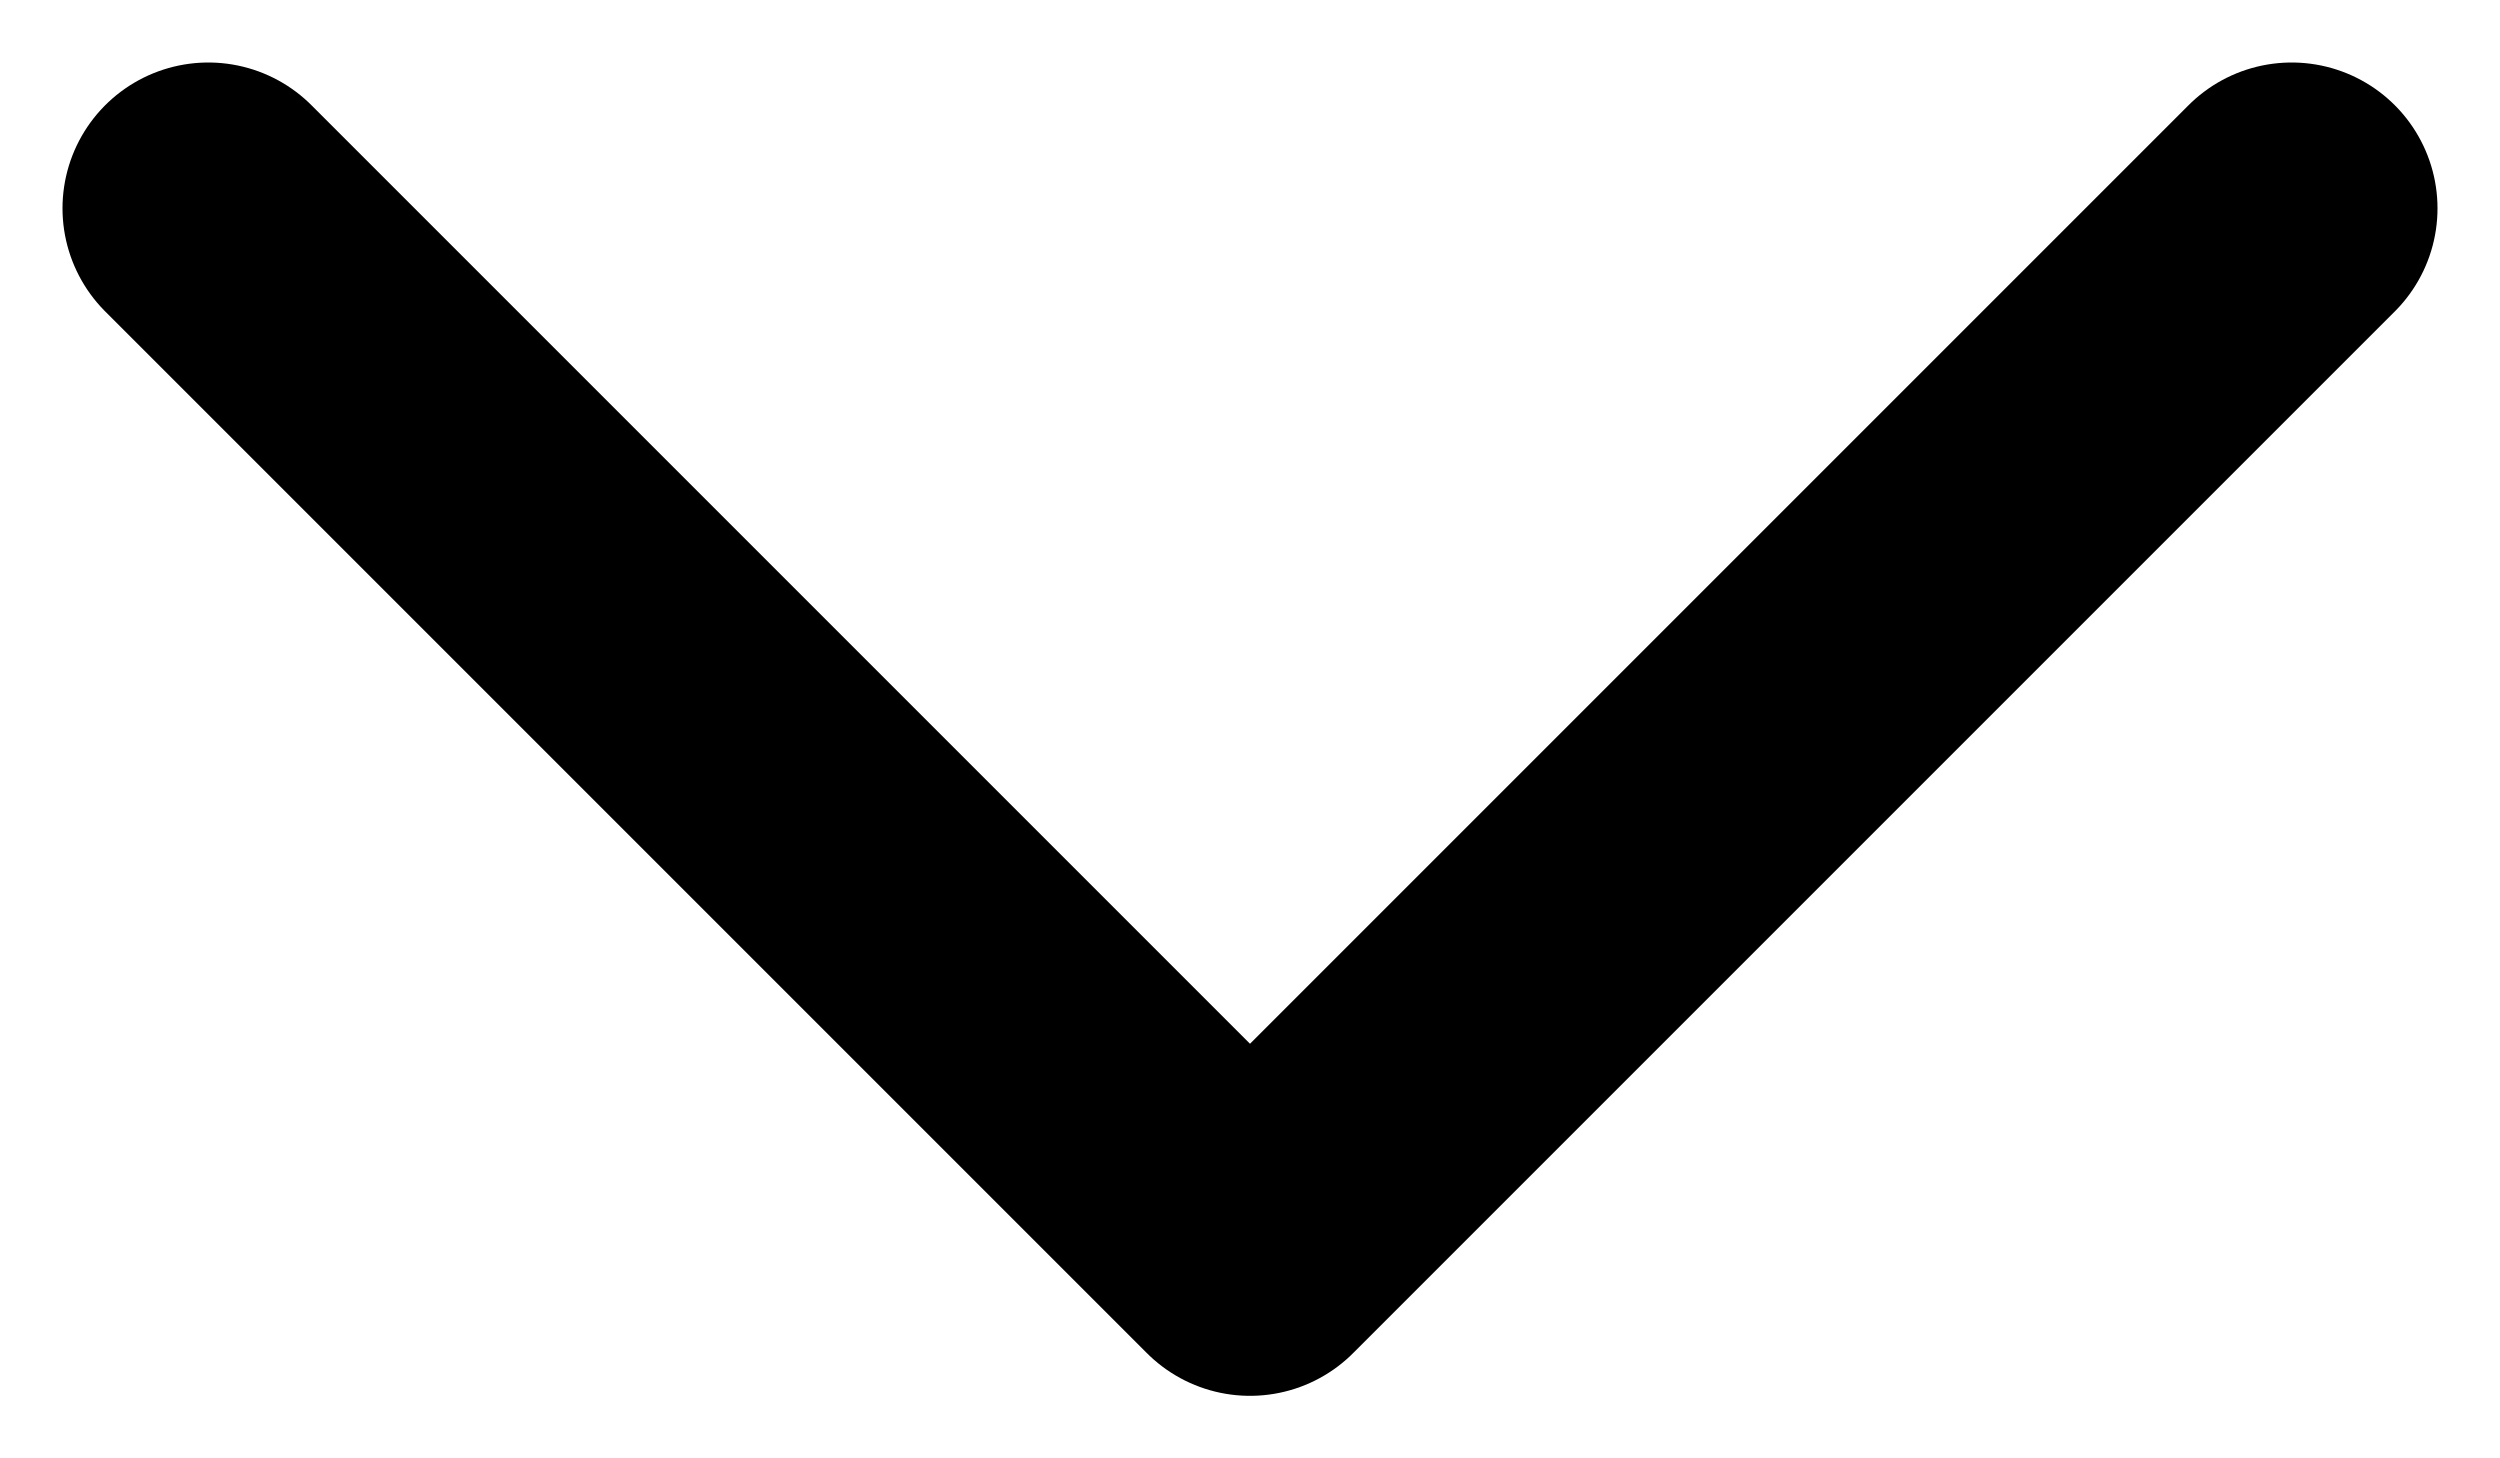 <svg version="1.1" xmlns="http://www.w3.org/2000/svg" width="60" height="35" viewBox="0 0 60 35">

  <polyline stroke-linecap="round" stroke-linejoin="round" points="5,5 30,30 55,5" fill="transparent" stroke-width="7" stroke="black"></polyline>

</svg>